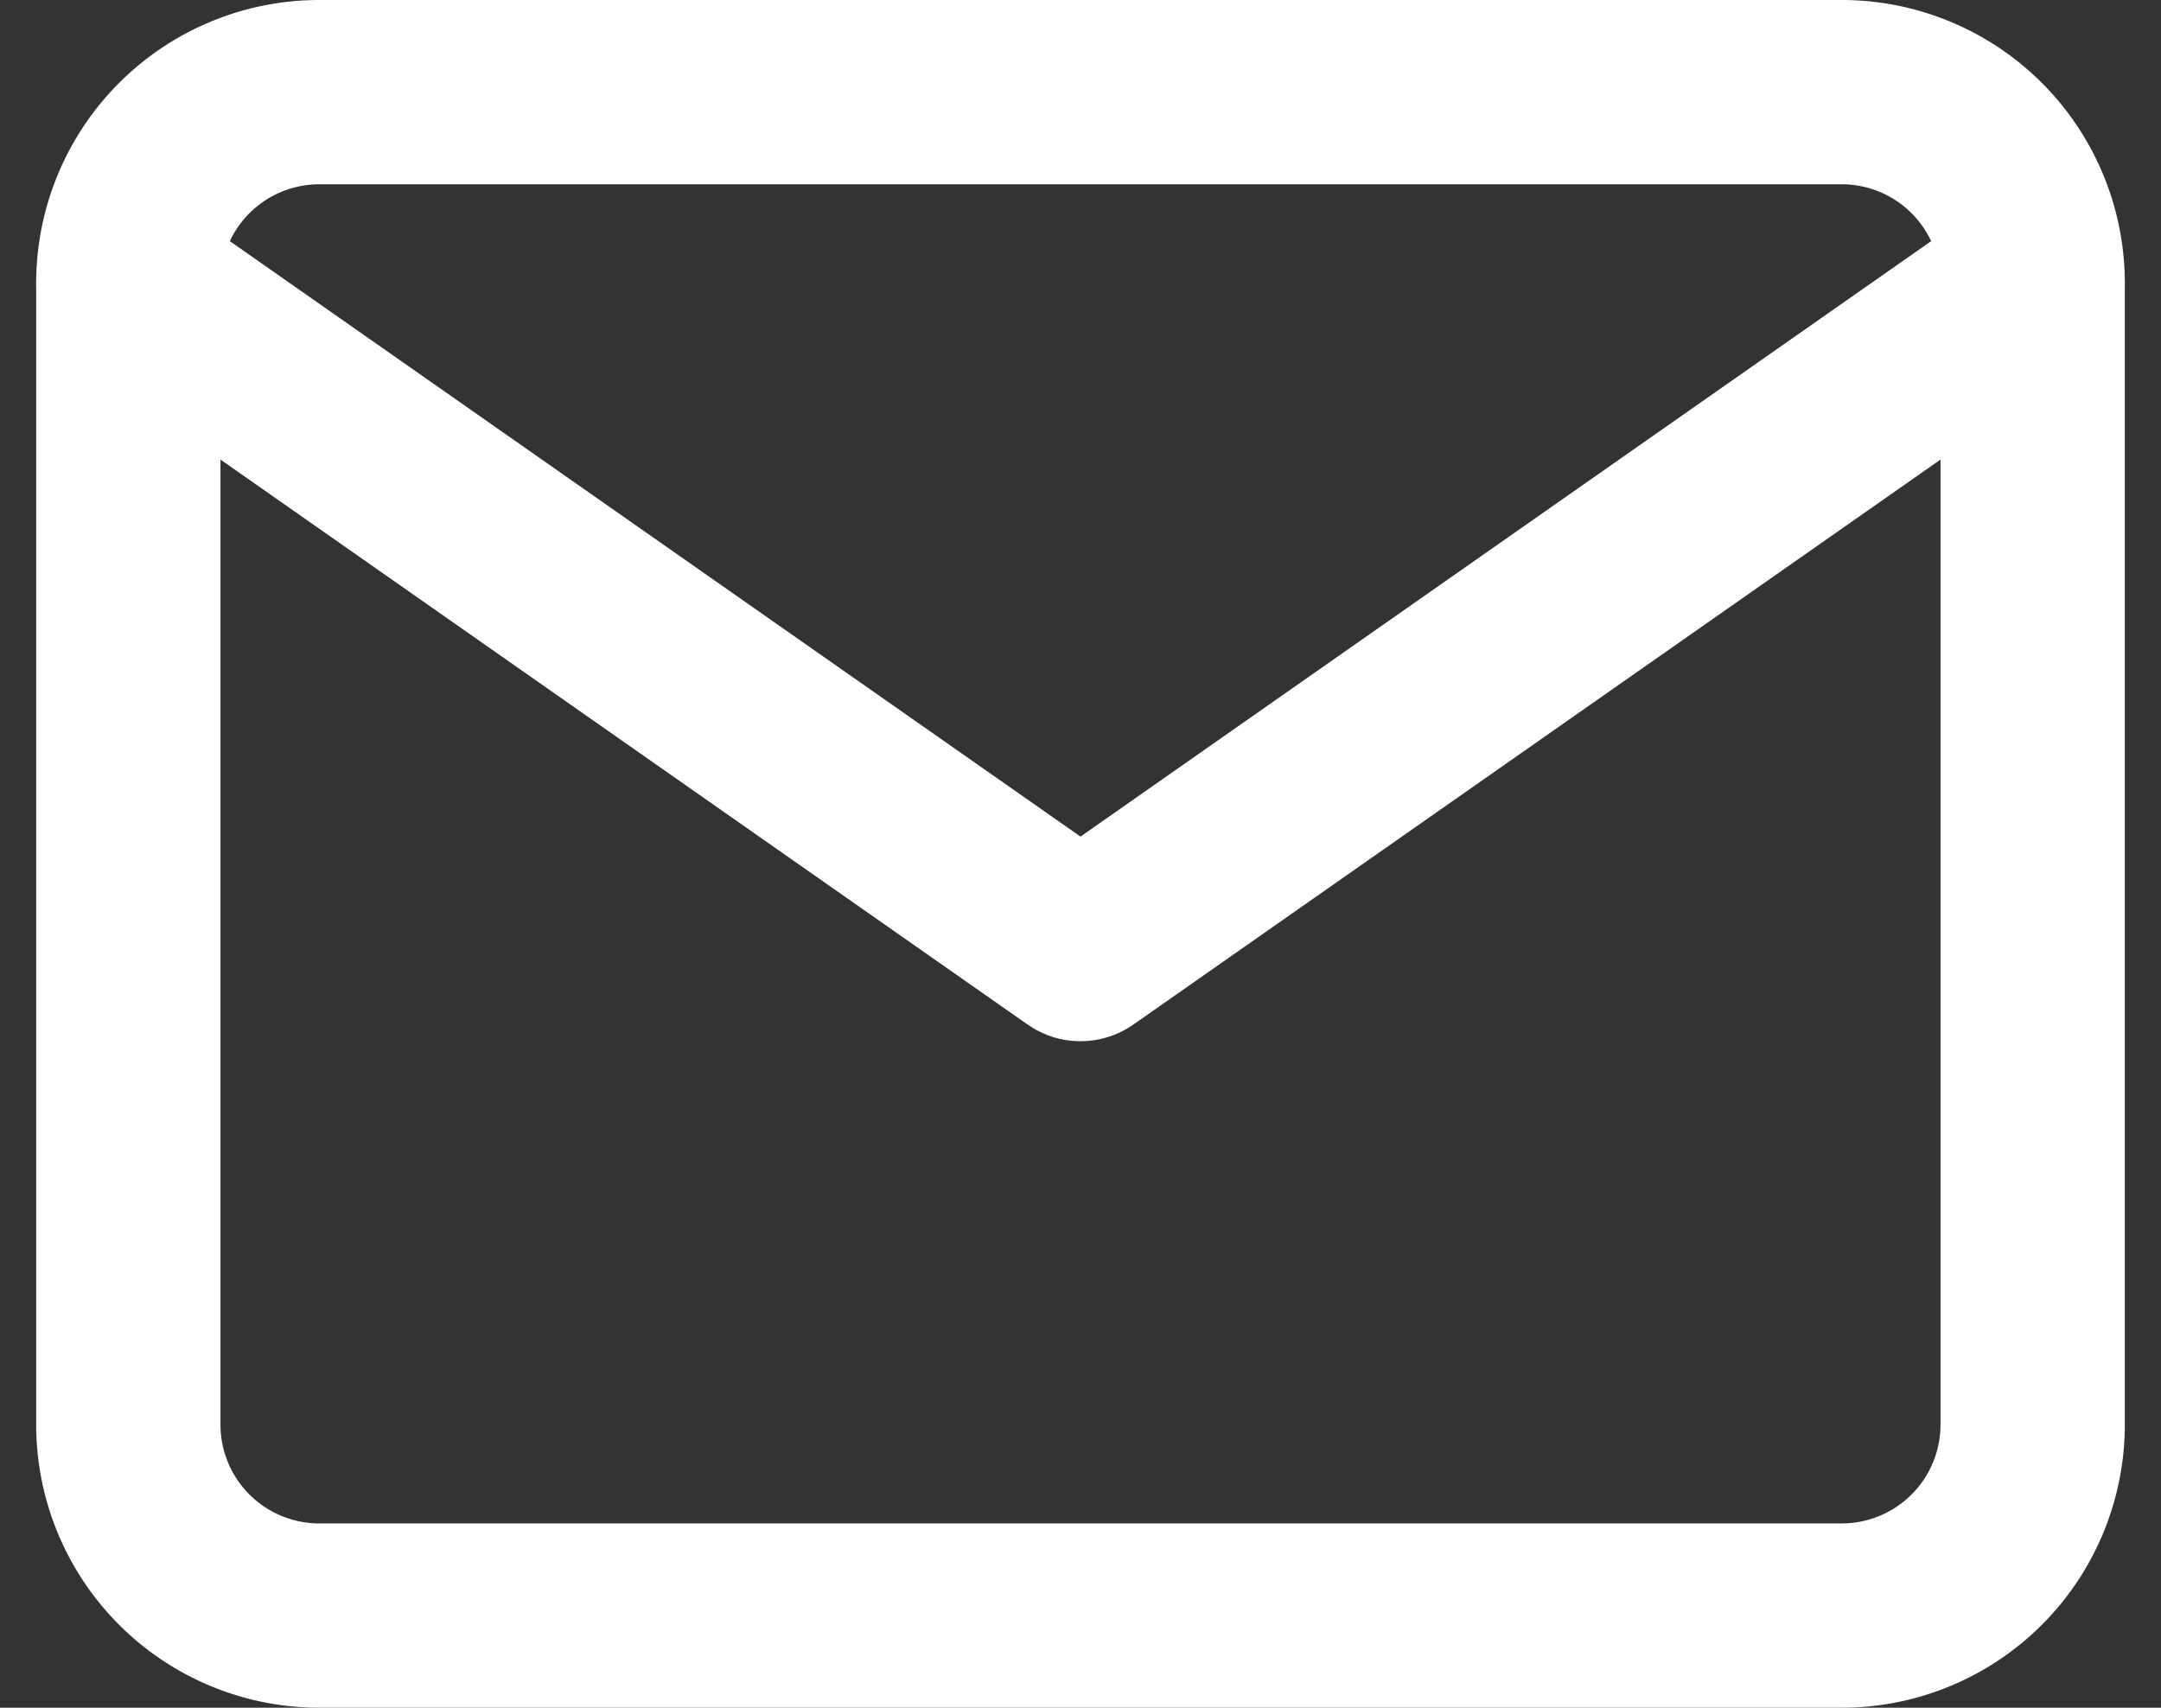 <svg xmlns="http://www.w3.org/2000/svg" width="70.356" height="55.6" viewBox="0 0 70.356 55.6">
  <rect x="0" y="0" width="70.356" height="55.6" fill="#333333" stroke="none"/>
  <g id="Page-1" transform="translate(3.178 2)">
    <g id="Artboard" transform="translate(1 1)">
      <g id="mail">
        <path id="Shape" d="M6.2,0H55.8A6.218,6.218,0,0,1,62,6.2V43.4a6.218,6.218,0,0,1-6.2,6.2H6.2A6.218,6.218,0,0,1,0,43.4V6.2A6.218,6.218,0,0,1,6.2,0Z" fill="none" stroke="#fff" stroke-linecap="round" stroke-linejoin="round" stroke-width="6" fill-rule="evenodd"/>
        <path id="Shape-2" data-name="Shape" d="M62,2,31,23.7,0,2" transform="translate(0 4.2)" fill="none" stroke="#fff" stroke-linecap="round" stroke-linejoin="round" stroke-width="6" fill-rule="evenodd"/>
      </g>
    </g>
  </g>
</svg>
